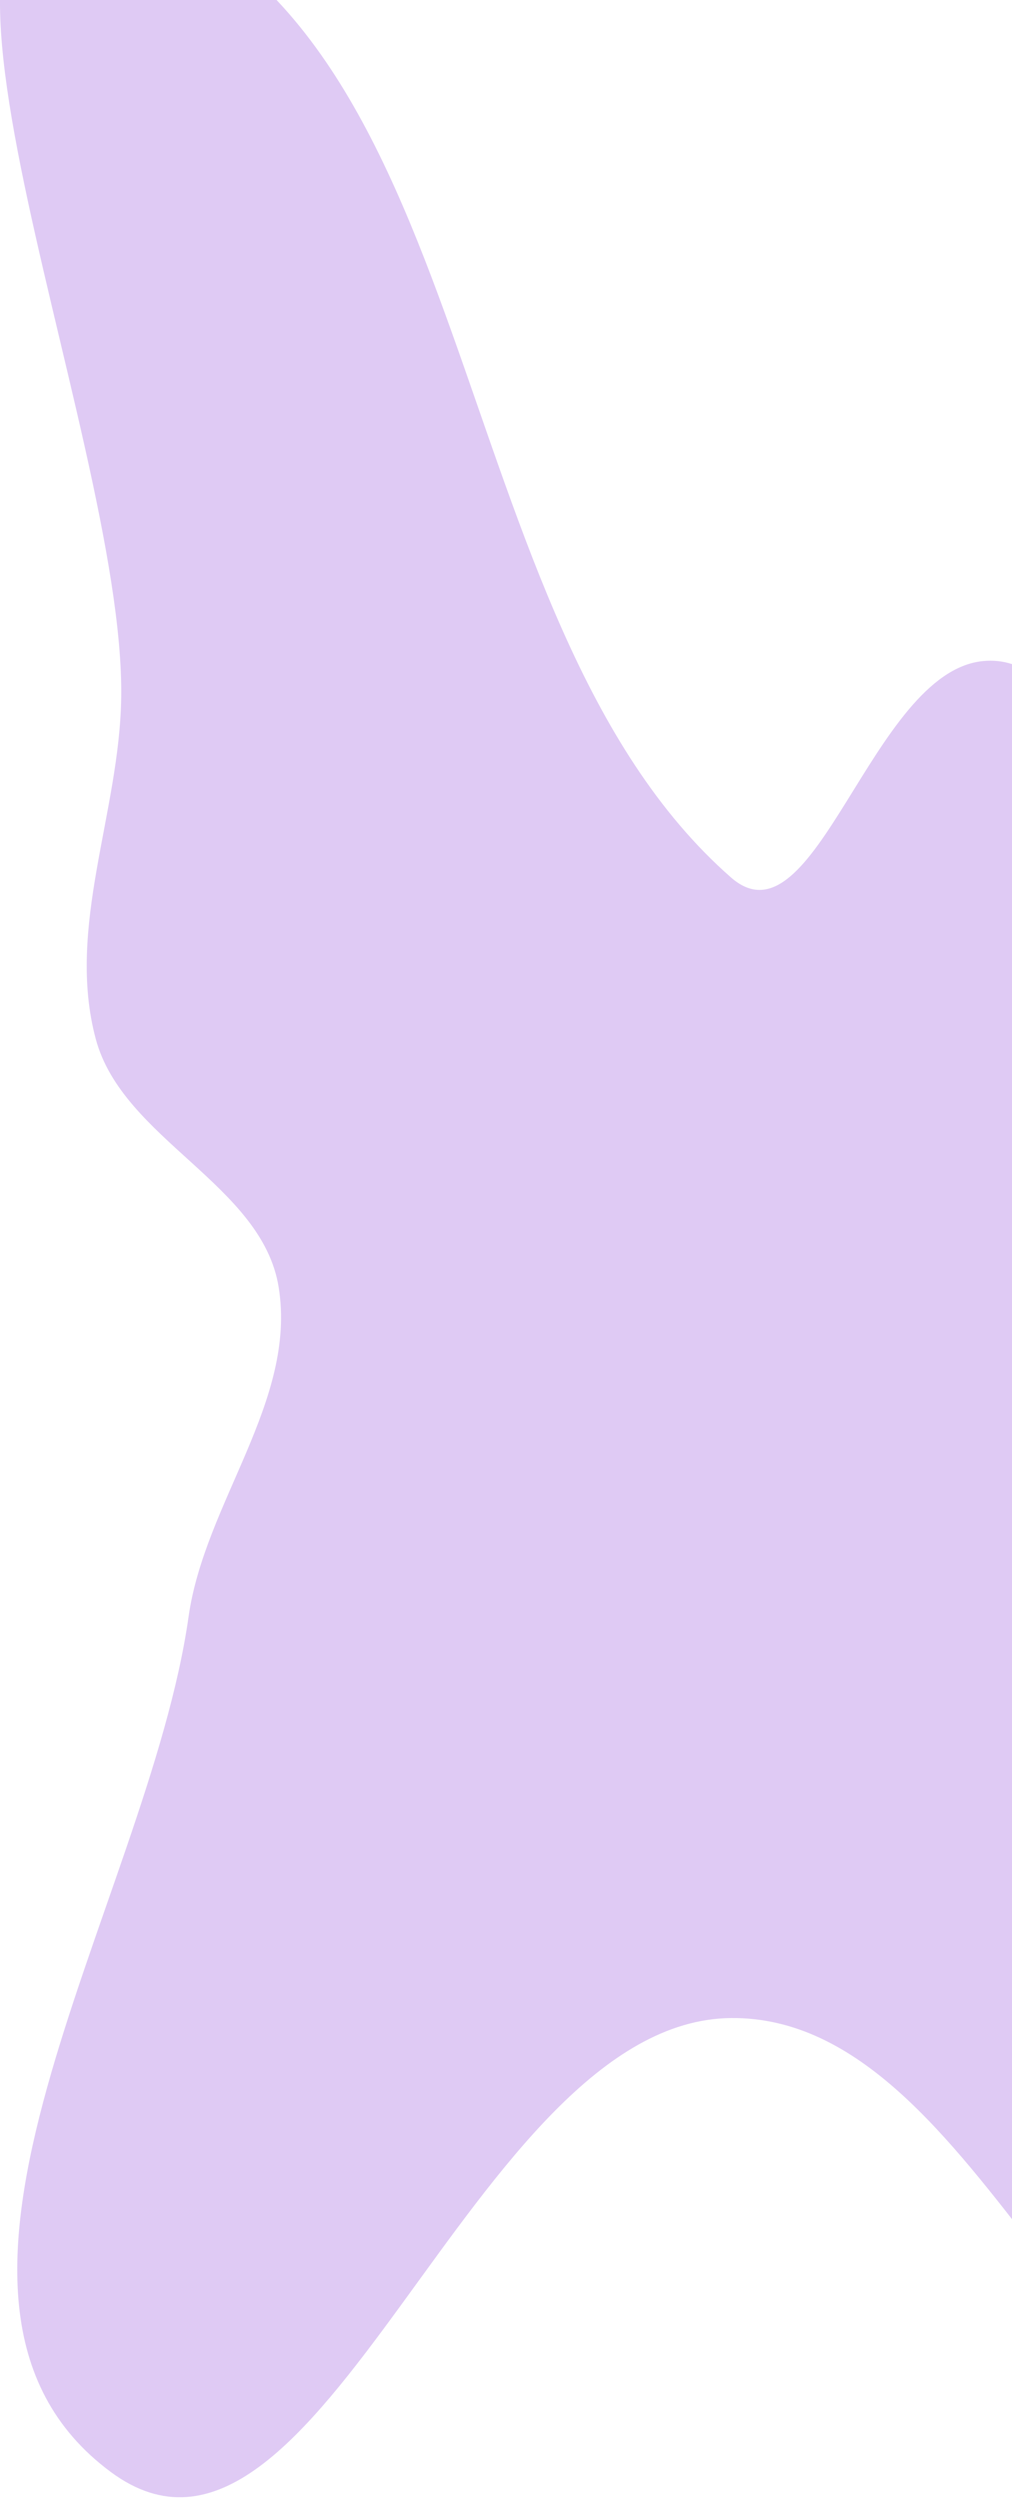 <svg width="260" height="642" viewBox="0 0 260 642" fill="none" xmlns="http://www.w3.org/2000/svg">
<path fill-rule="evenodd" clip-rule="evenodd" d="M187.811 225.335C209.454 244.301 223.839 172.722 252.464 169.77C274.469 167.501 281.73 203.035 301.139 213.648C334.606 231.946 411.219 216.207 406.653 254.075C401.012 300.854 287.188 279.66 287.499 326.777C287.932 392.535 395.823 415.135 408.141 479.731C418.537 534.248 400.335 622.256 345.664 631.809C280.998 643.107 253.454 517.602 187.811 518.227C121.172 518.861 82.086 674.453 28.505 634.828C-31.36 590.556 38.007 488.883 48.448 415.163C52.6 385.843 76.296 359.786 71.596 330.549C67.352 304.144 31.495 292.609 24.594 266.771C16.935 238.094 30.724 208.764 31.143 179.085C32.123 109.756 -37.765 -45.933 28.735 -26.302C125.117 2.15 112.234 159.1 187.811 225.335Z" fill="#DFCAF4"/>
</svg>
